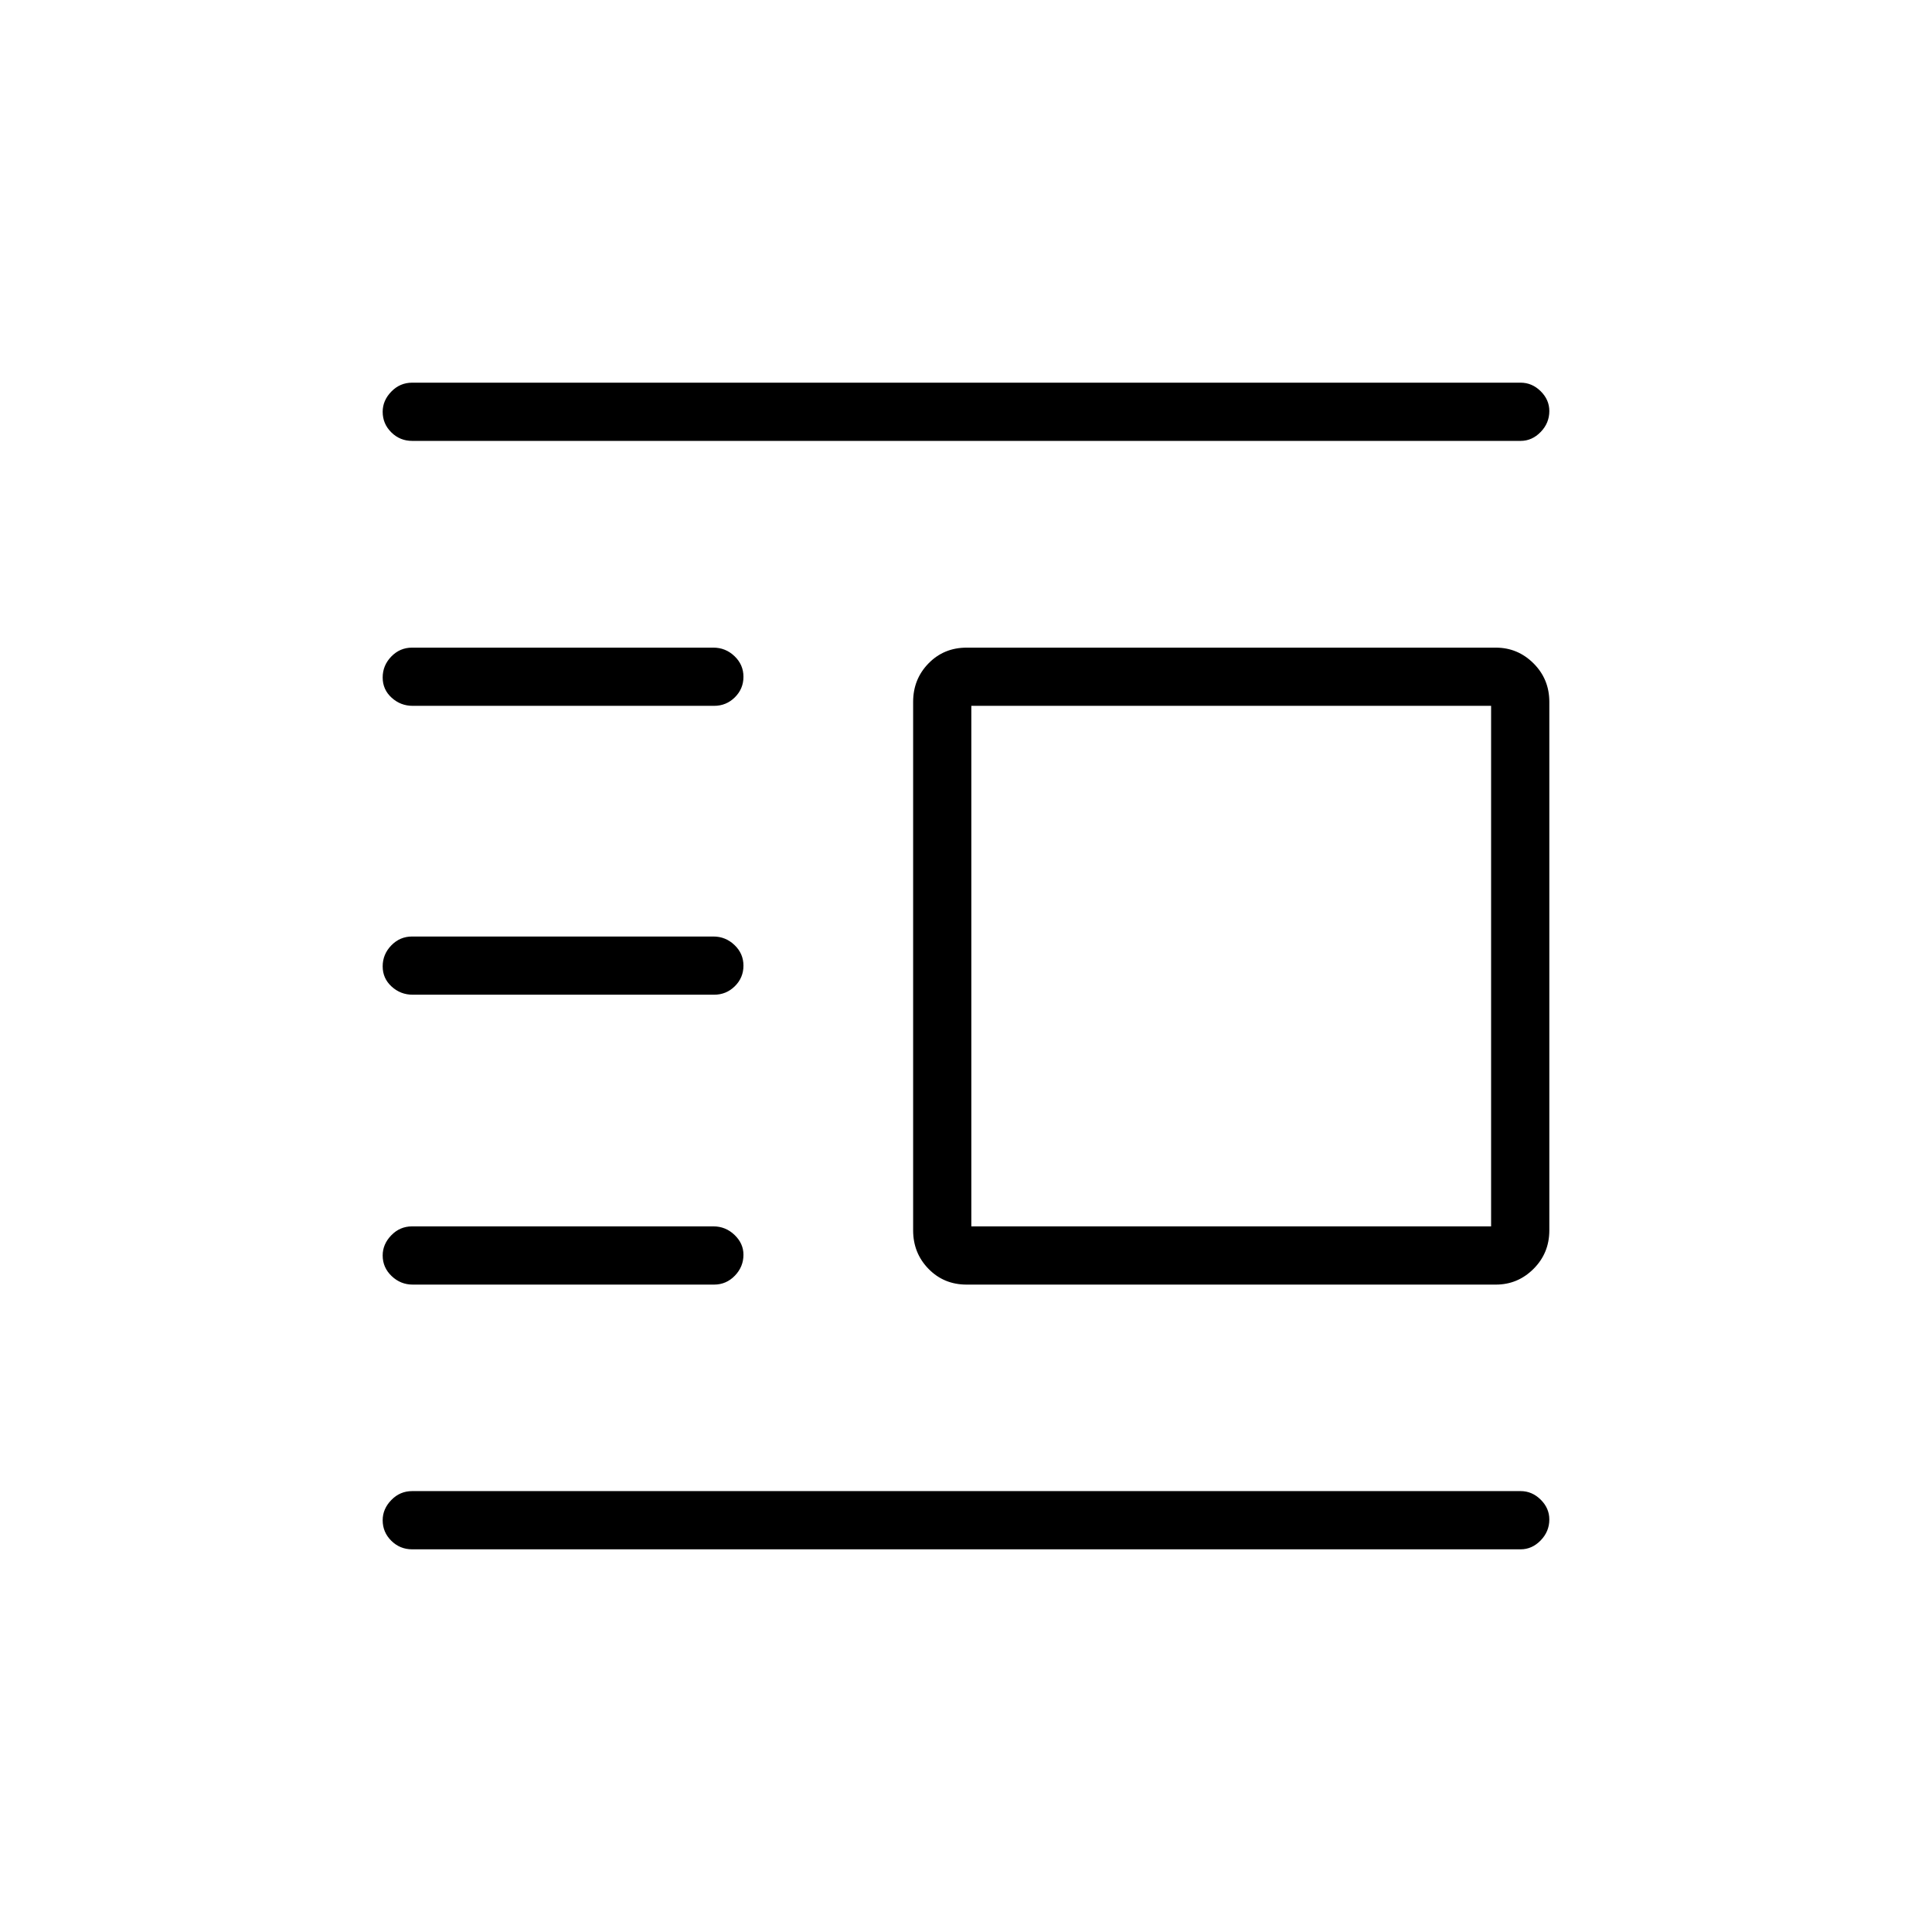 <svg xmlns="http://www.w3.org/2000/svg" height="20" viewBox="0 -960 960 960" width="20"><path d="M480.31-321.69q-11.3 0-18.94-7.83-7.64-7.83-7.64-19.13v-262.58q0-11.3 7.64-19.13 7.64-7.83 18.94-7.83h262.96q10.91 0 18.75 7.83 7.83 7.83 7.83 19.13v262.58q0 11.3-7.83 19.13-7.84 7.83-18.75 7.83H480.31Zm2.34-28.93h258.27v-258.65H482.65v258.65ZM204.81-190.15q-6.07 0-10.36-4.24-4.3-4.24-4.3-10.23 0-5.61 4.3-10.03 4.29-4.43 10.36-4.43h550.77q5.68 0 9.97 4.24 4.3 4.24 4.3 9.85 0 5.99-4.3 10.41-4.29 4.43-9.97 4.43H204.81Zm.27-131.54q-6.04 0-10.48-4.24-4.45-4.24-4.45-10.23 0-5.61 4.28-10.03 4.28-4.43 10.32-4.43h149.74q6.05 0 10.49 4.24t4.44 9.85q0 5.99-4.27 10.41-4.28 4.43-10.33 4.43H205.08Zm0-144.04q-6.04 0-10.48-4.05-4.45-4.05-4.45-10.04 0-5.99 4.28-10.41t10.32-4.42h149.74q6.05 0 10.49 4.24t4.44 10.23q0 5.99-4.27 10.22-4.28 4.23-10.33 4.23H205.08Zm0-143.54q-6.04 0-10.48-4.05-4.45-4.04-4.45-10.03 0-6 4.28-10.42t10.32-4.42h149.74q6.05 0 10.49 4.24t4.44 10.23q0 5.99-4.27 10.22-4.28 4.23-10.33 4.23H205.08Zm-.27-131.65q-6.07 0-10.36-4.24-4.3-4.24-4.3-10.23 0-5.61 4.3-10.03 4.29-4.43 10.36-4.43h550.77q5.68 0 9.97 4.24 4.3 4.24 4.3 9.85 0 5.99-4.3 10.41-4.29 4.43-9.97 4.43H204.81Z"/></svg>